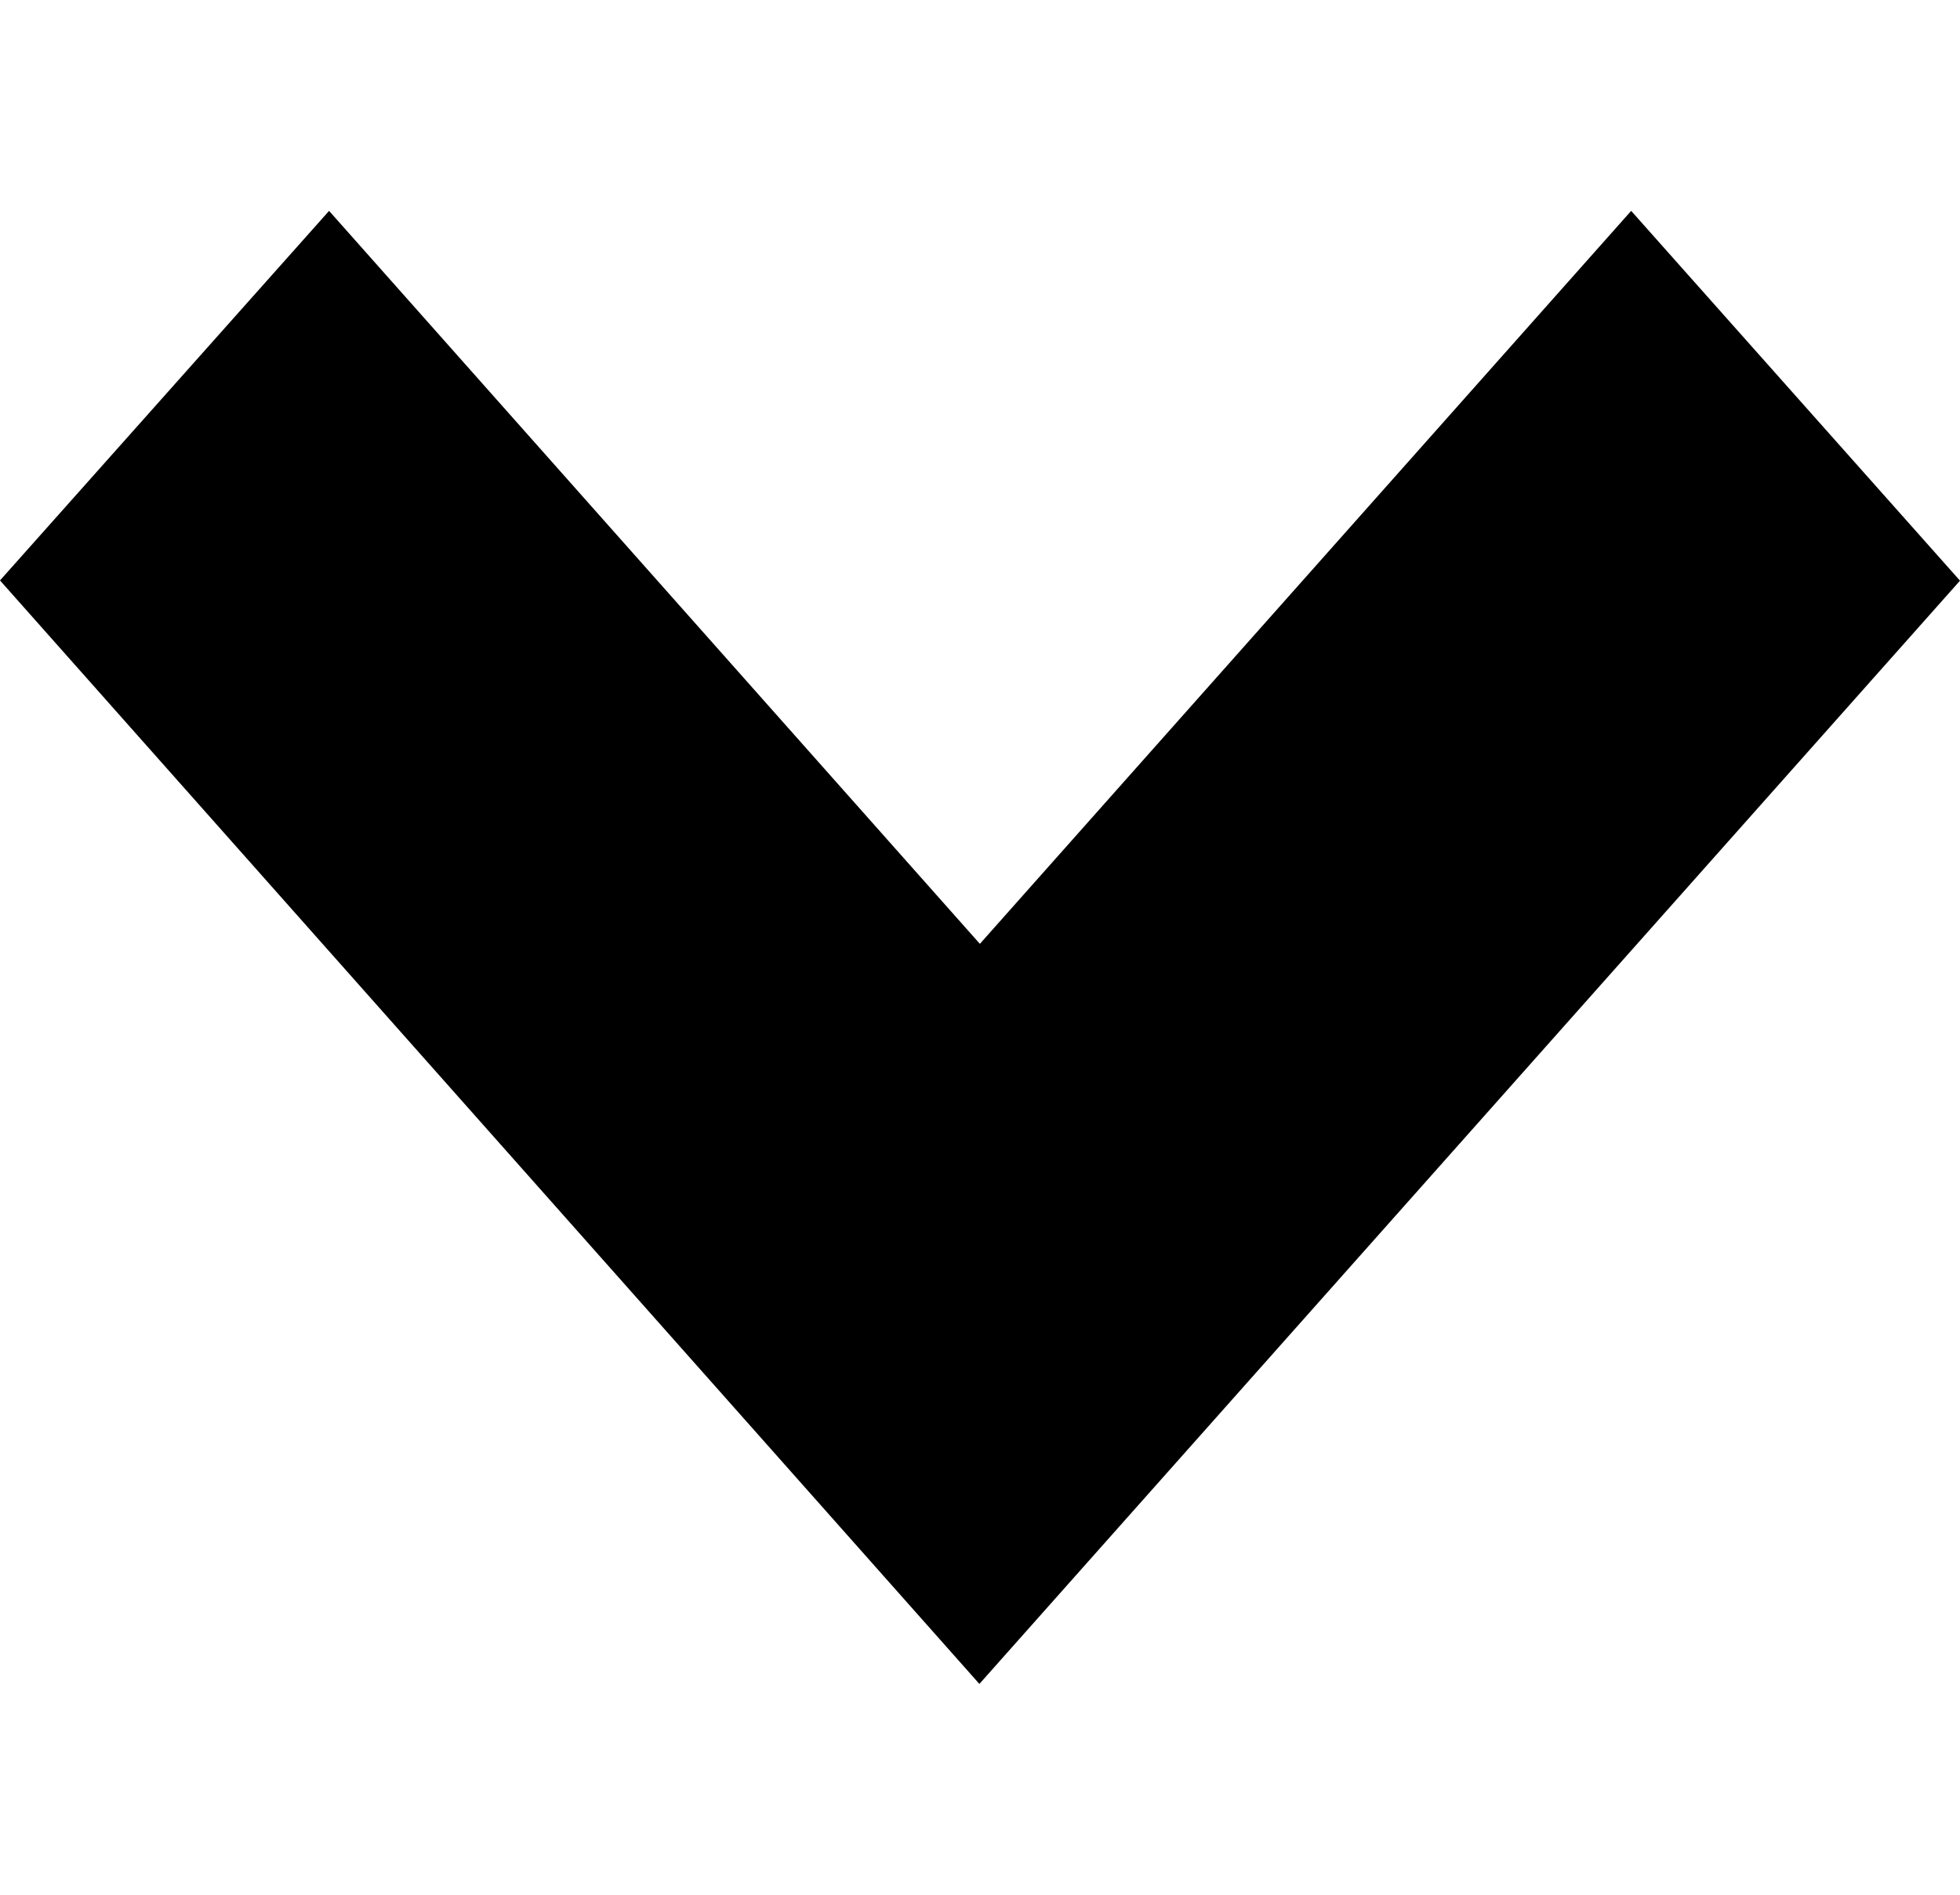 <svg xmlns="http://www.w3.org/2000/svg" width="9.31" height="9" viewBox="0 0 7.993 6.007"><path fill="#{$link-color-hover}" fill-rule="evenodd" clip-rule="evenodd" d="M0 1.507L1.342 0l2.654 2.989L6.652 0l1.341 1.508-3.999 4.499L0 1.507z"/></svg>